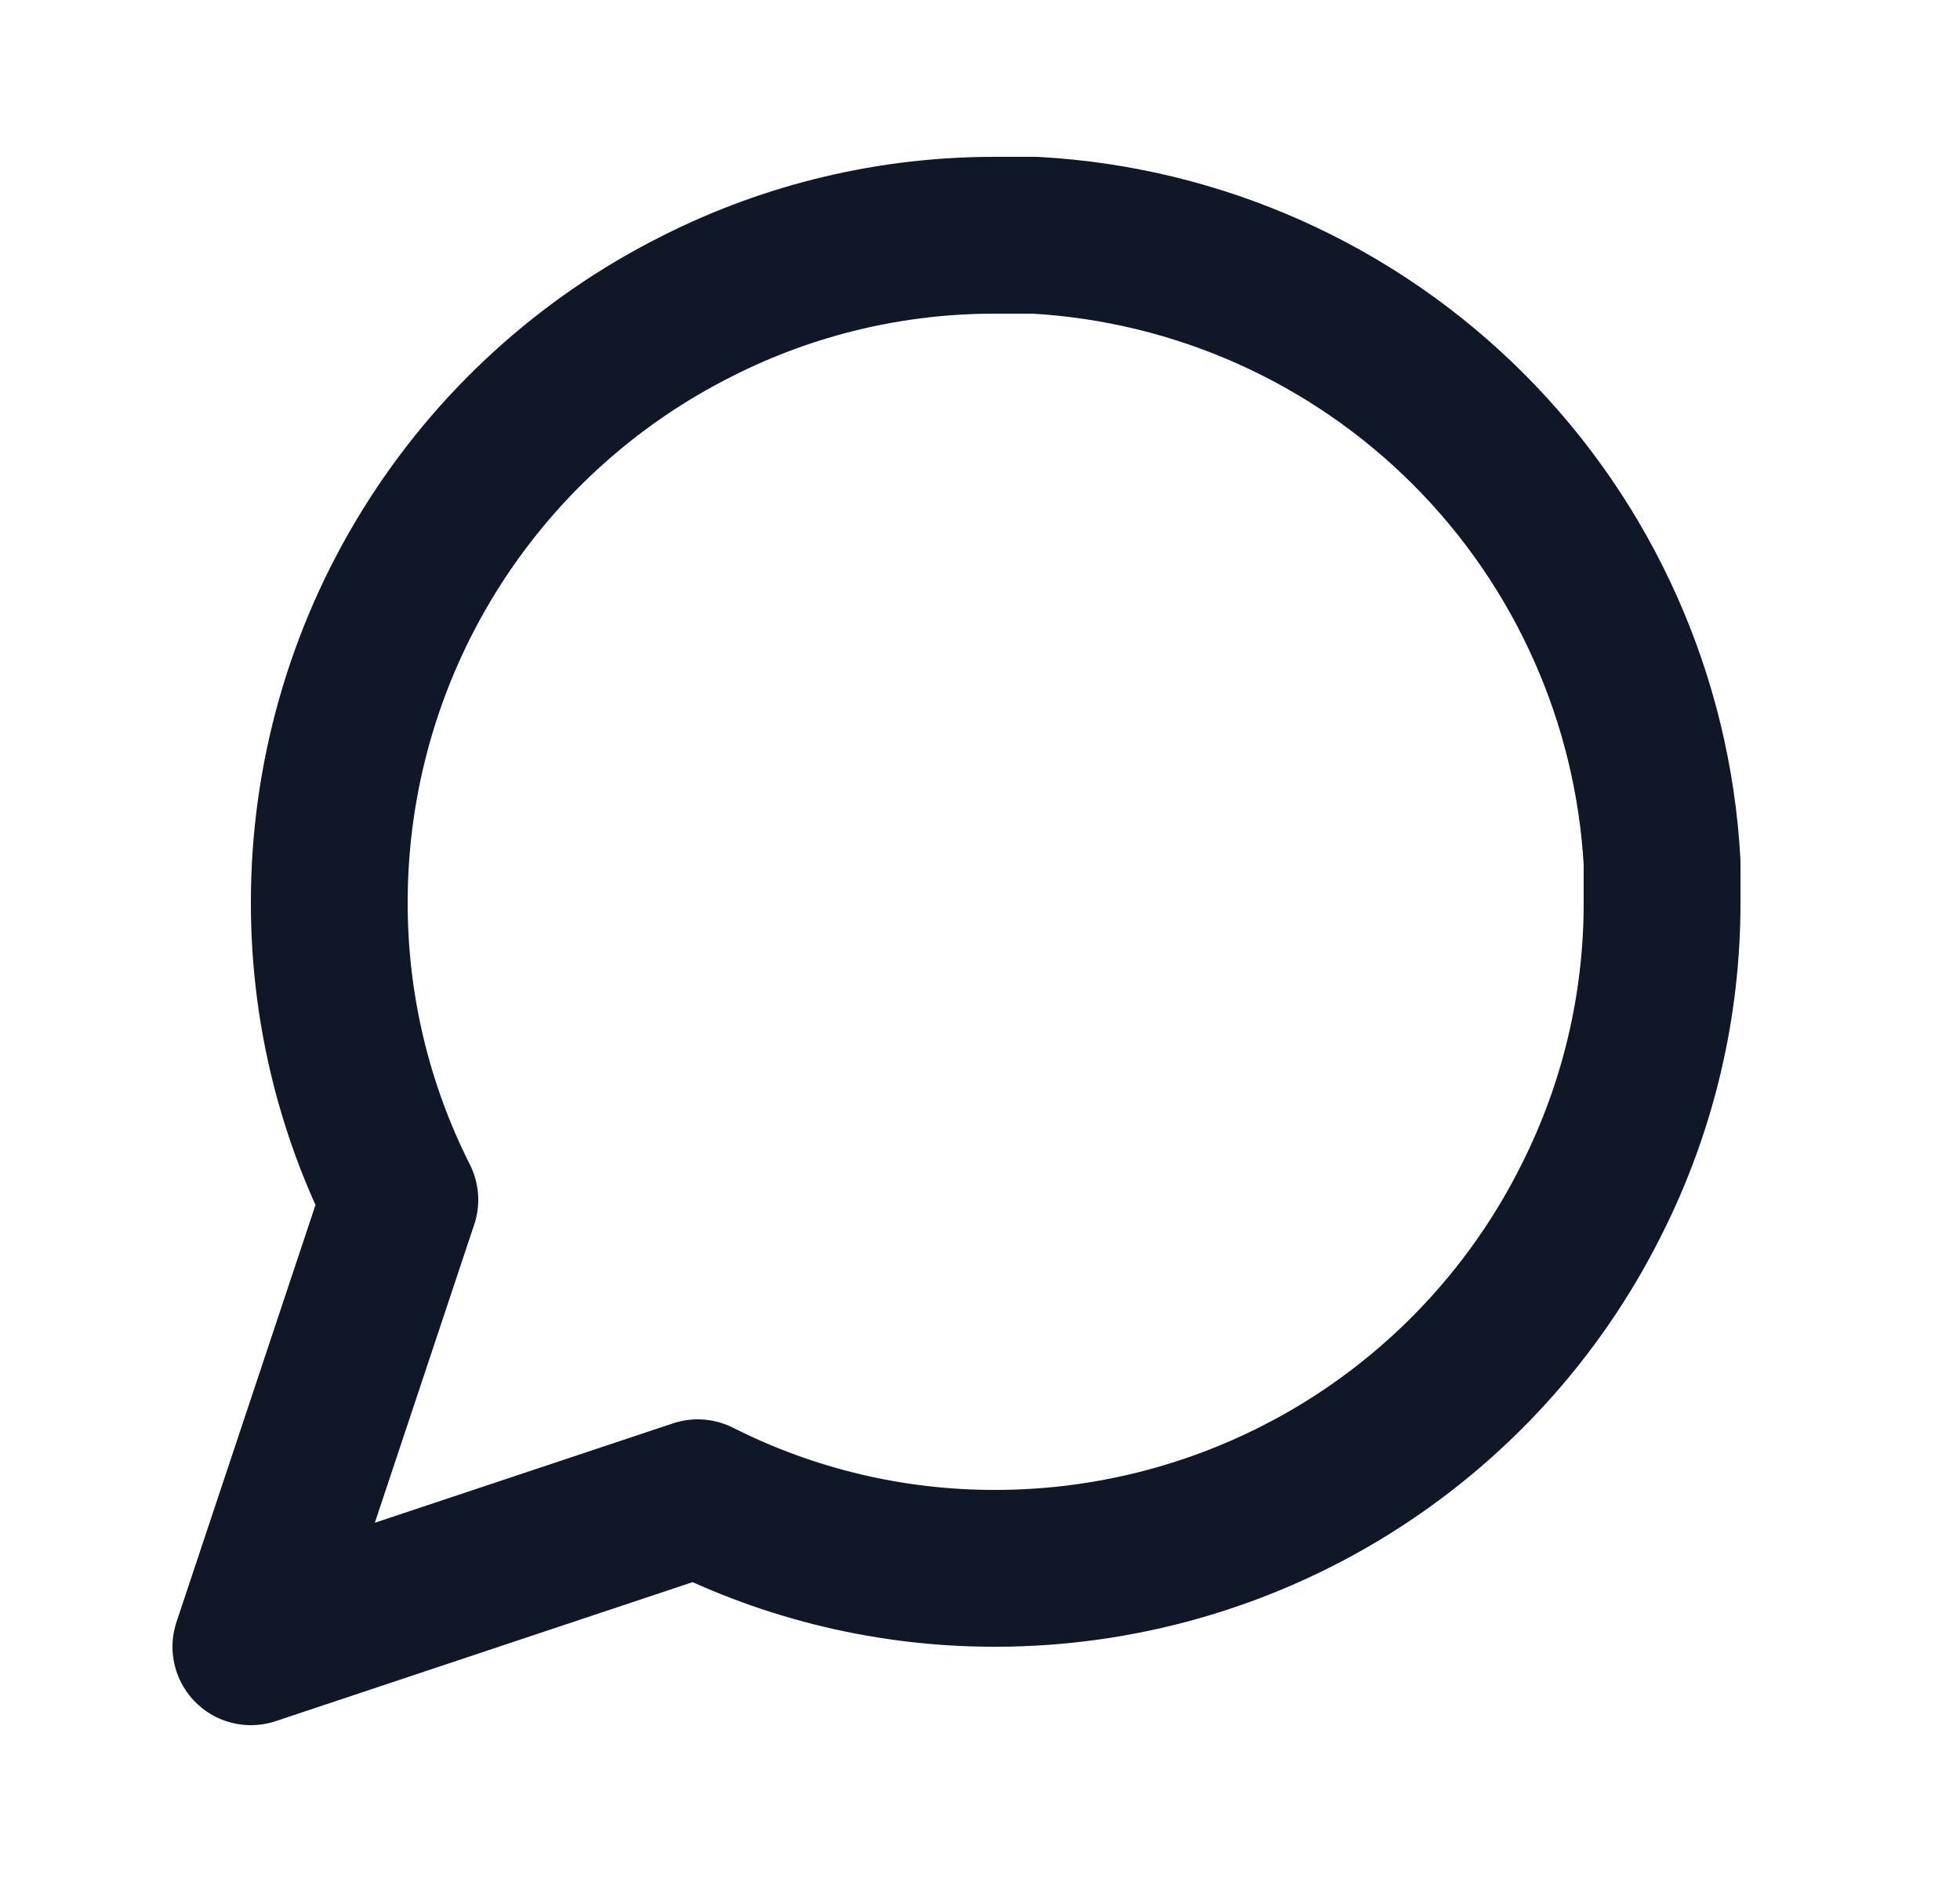 <svg xmlns="http://www.w3.org/2000/svg" width="25" height="24" viewBox="0 0 25 24" fill="none">
  <path d="M21.2 11.5C21.203 12.82 20.895 14.122 20.3 15.3C19.595 16.712 18.51 17.899 17.168 18.729C15.825 19.559 14.278 19.999 12.7 20C11.38 20.003 10.078 19.695 8.9 19.1L3.2 21L5.1 15.3C4.505 14.122 4.197 12.82 4.2 11.5C4.201 9.922 4.641 8.375 5.471 7.033C6.301 5.69 7.488 4.606 8.9 3.9C10.078 3.305 11.38 2.997 12.7 3H13.2C15.284 3.115 17.253 3.995 18.729 5.471C20.205 6.947 21.085 8.916 21.2 11V11.5Z" stroke="#101828" stroke-width="2" stroke-linecap="round" stroke-linejoin="round"/>
</svg>